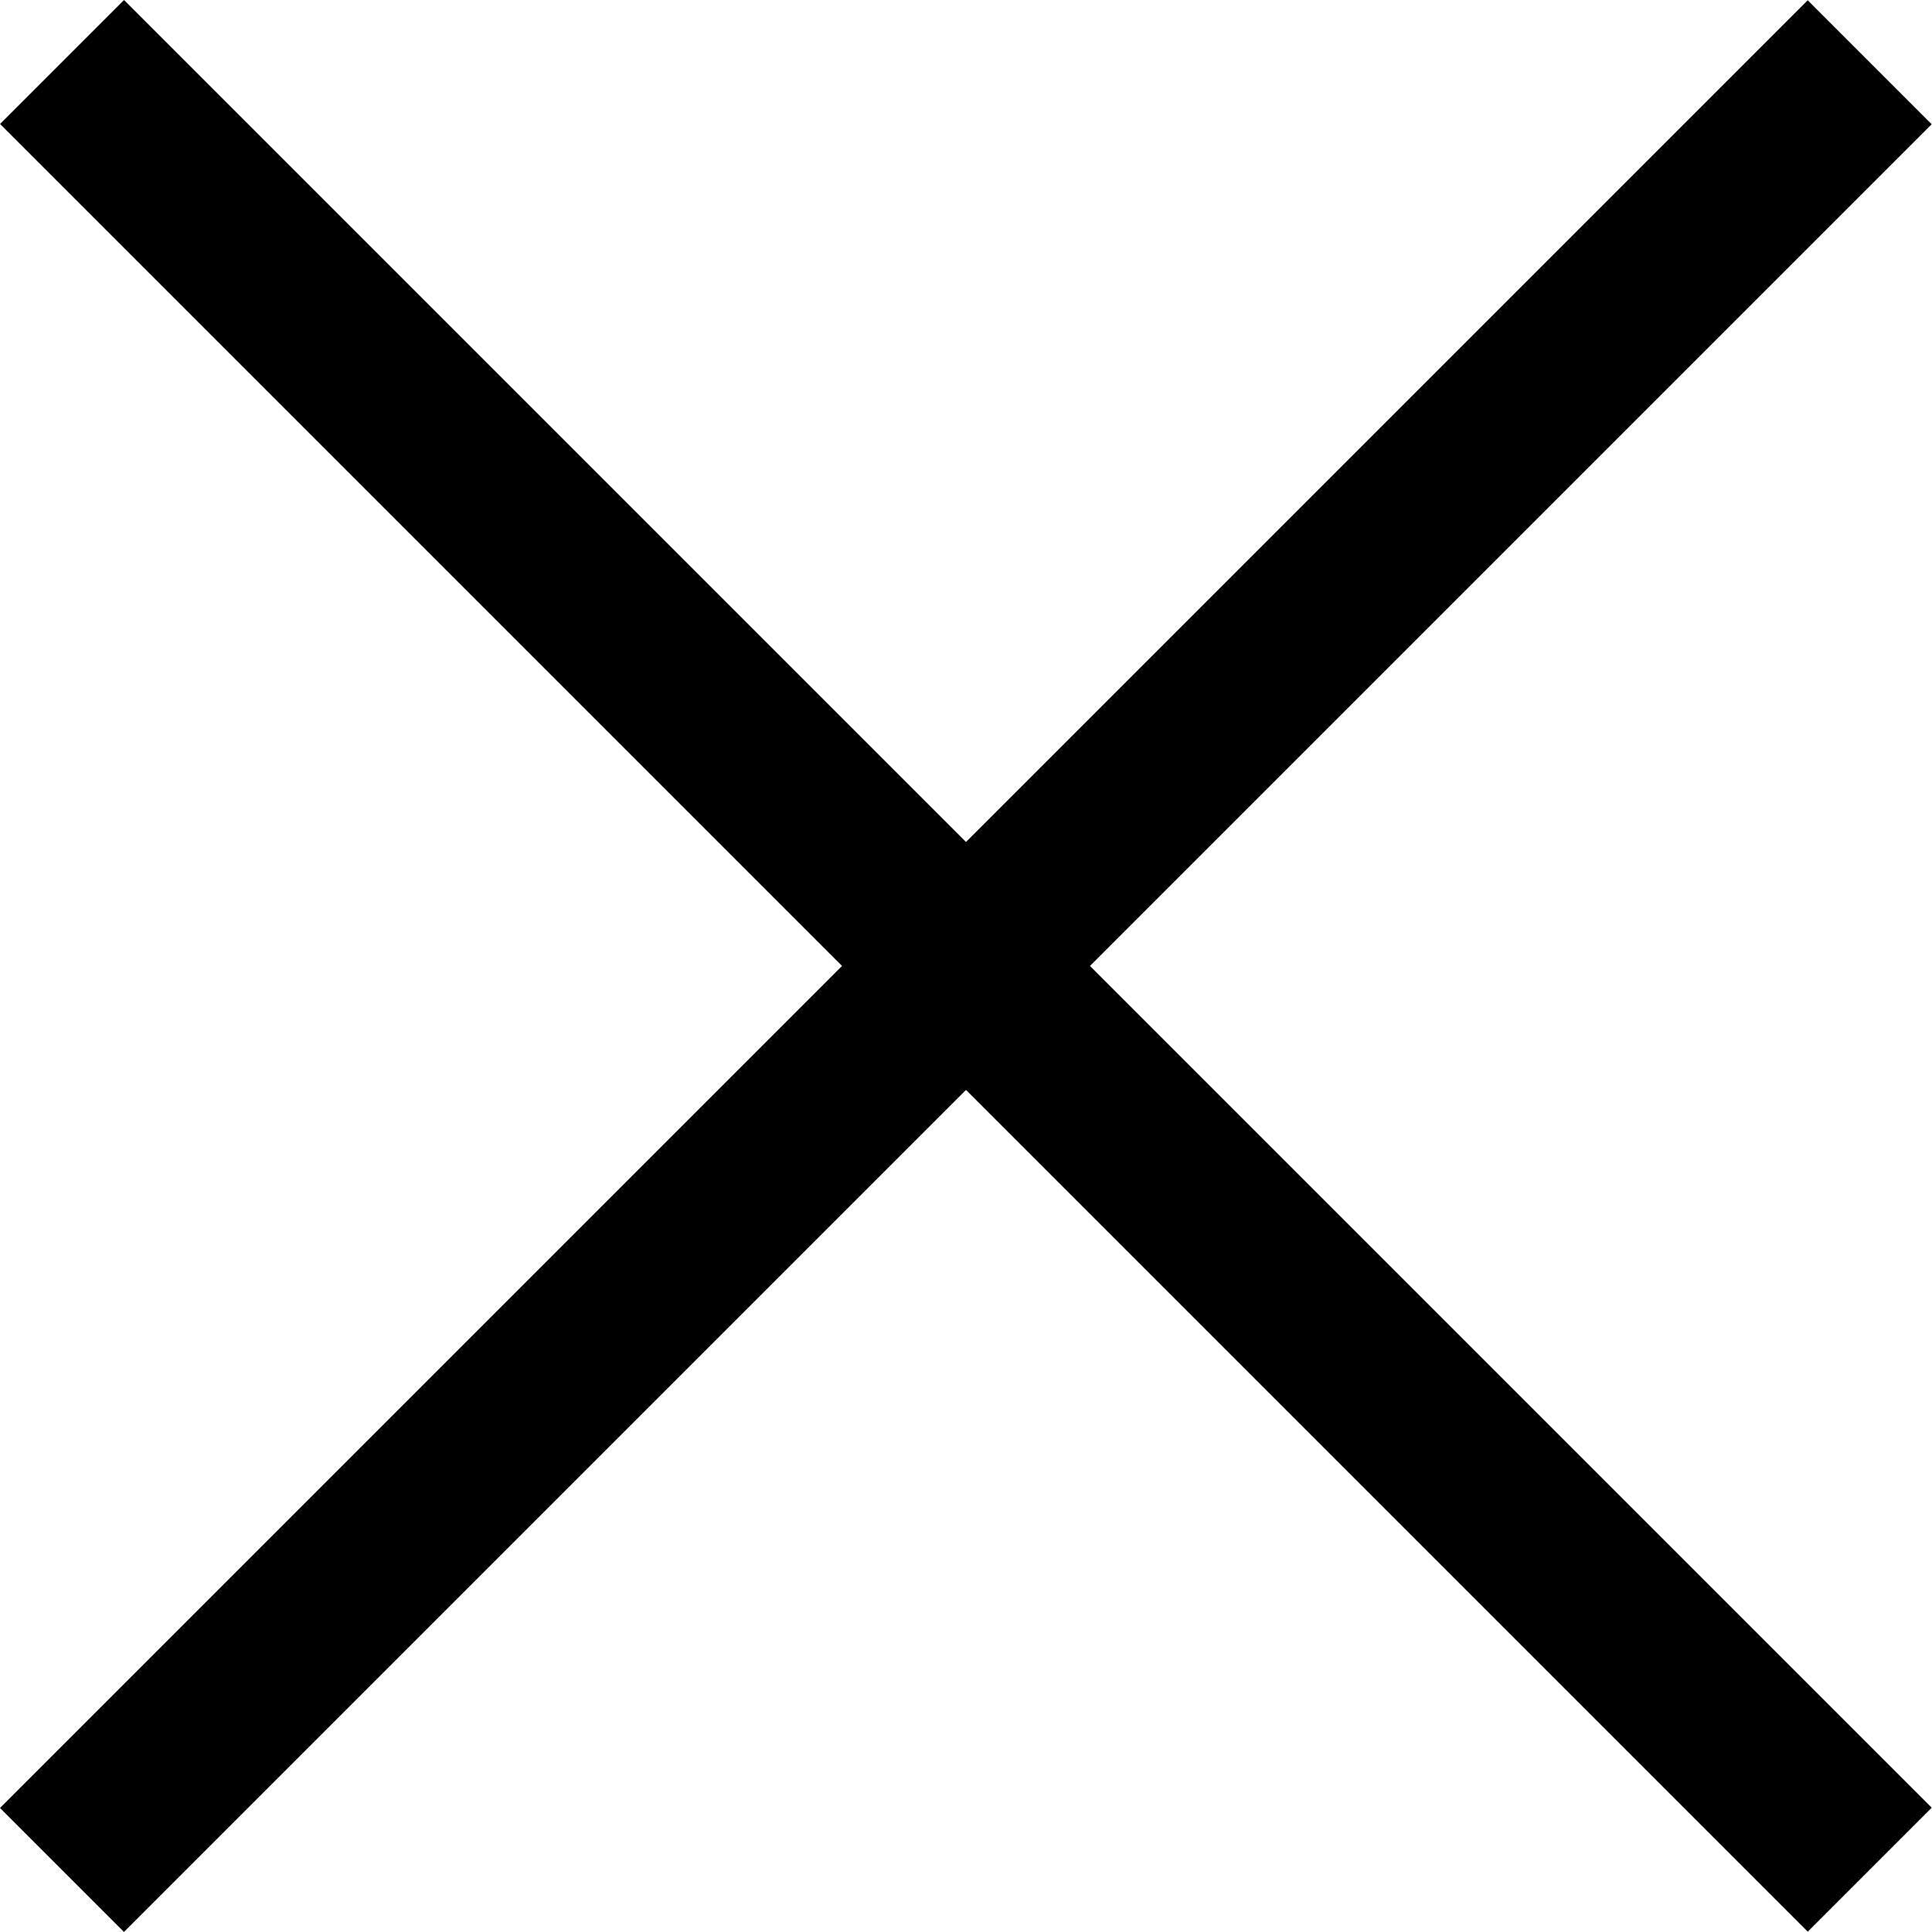 <svg width="16" height="16" viewBox="0 0 16 16" fill="none" xmlns="http://www.w3.org/2000/svg">
    <rect width="21.175" height="1.452" transform="matrix(0.707 0.707 -0.707 0.707 1.027 0)"
        fill="currentColor" />
    <rect width="21.175" height="1.452" transform="matrix(0.707 -0.707 0.707 0.707 0 14.973)"
        fill="currentColor" />
</svg>